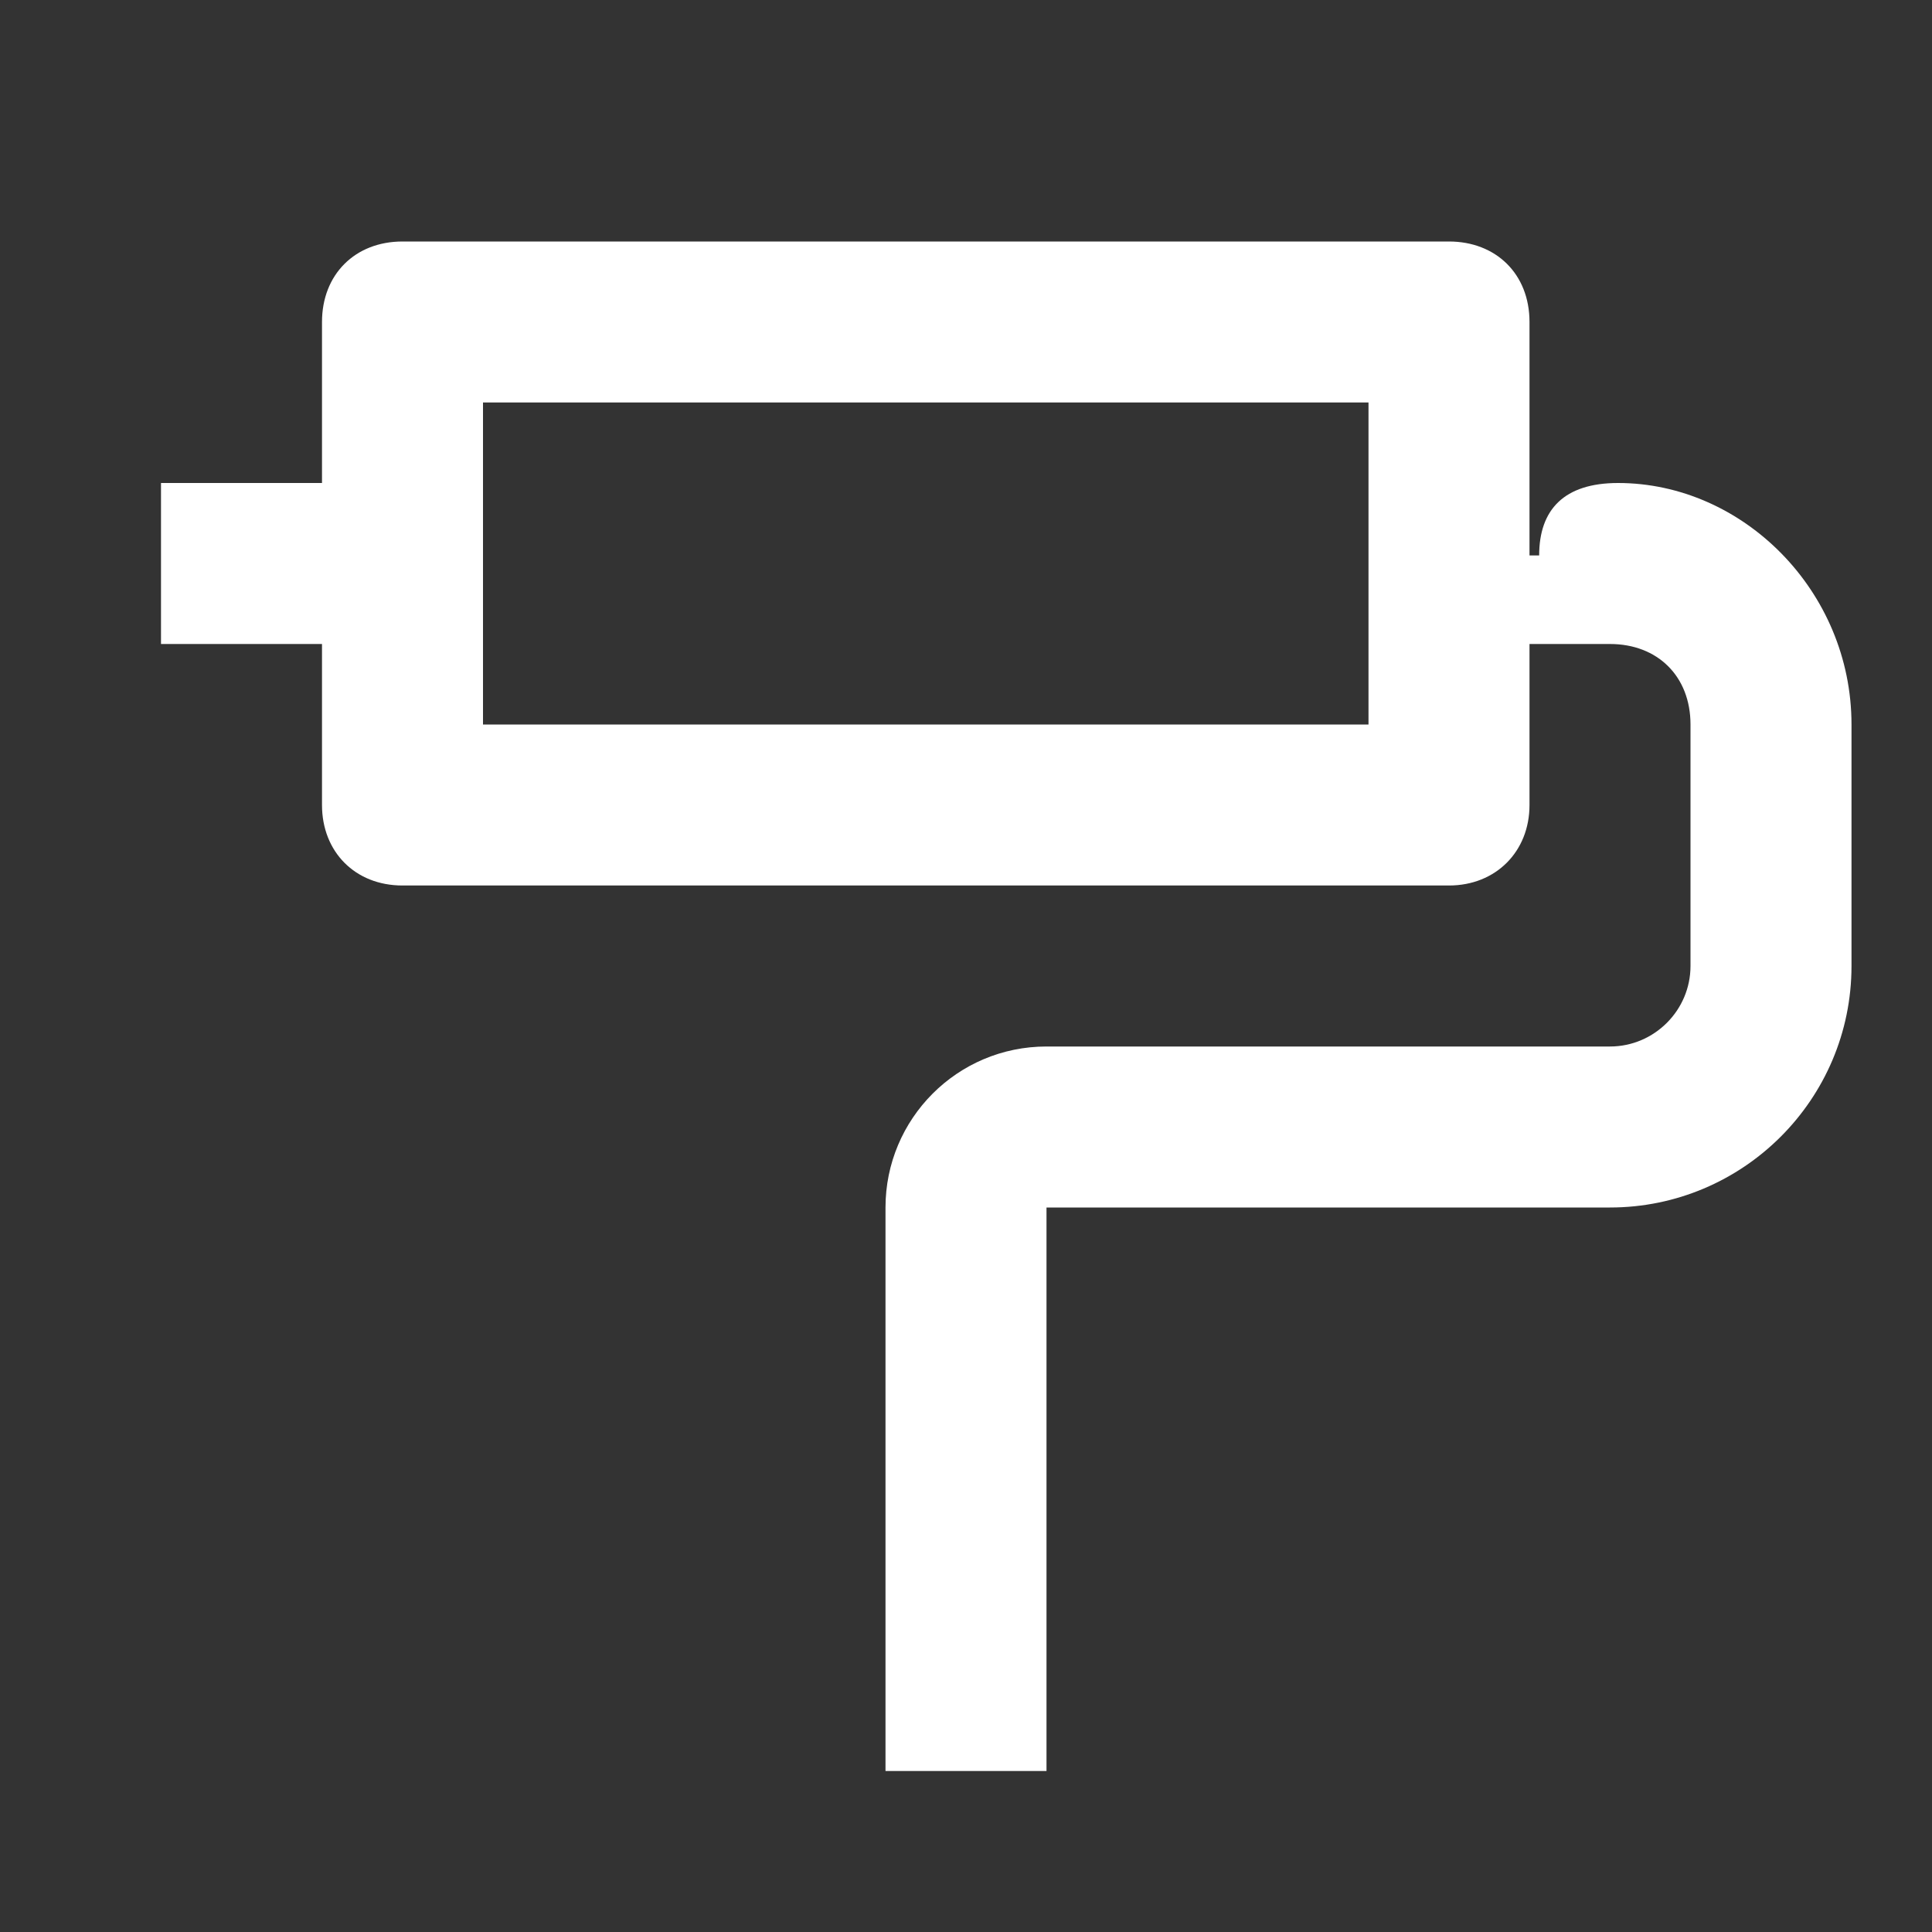 <svg width="24" height="24" viewBox="0 0 24 24" fill="none" xmlns="http://www.w3.org/2000/svg">
<rect x="0" y="0" width="24" height="24" fill="#333333" stroke="none"/>
<path d="M6 5V9H17V5H6ZM4 4C4 3.41 4.41 3 5 3H18C18.58 3 19 3.4 19 4V6.9H19.12C19.12 6.33 19.43 6 20.1 6C21.65 6 23 7.34 23 9V12C23 13.66 21.65 15 20 15H13V22H11V15C11 13.9 11.89 13 13 13H20C20.55 13 21 12.55 21 12V9C21 8.4 20.59 8 20 8H19V10C19 10.58 18.58 11 18 11H5C4.41 11 4 10.58 4 10V8H2V6H4V4Z" fill="white"/>
</svg>
